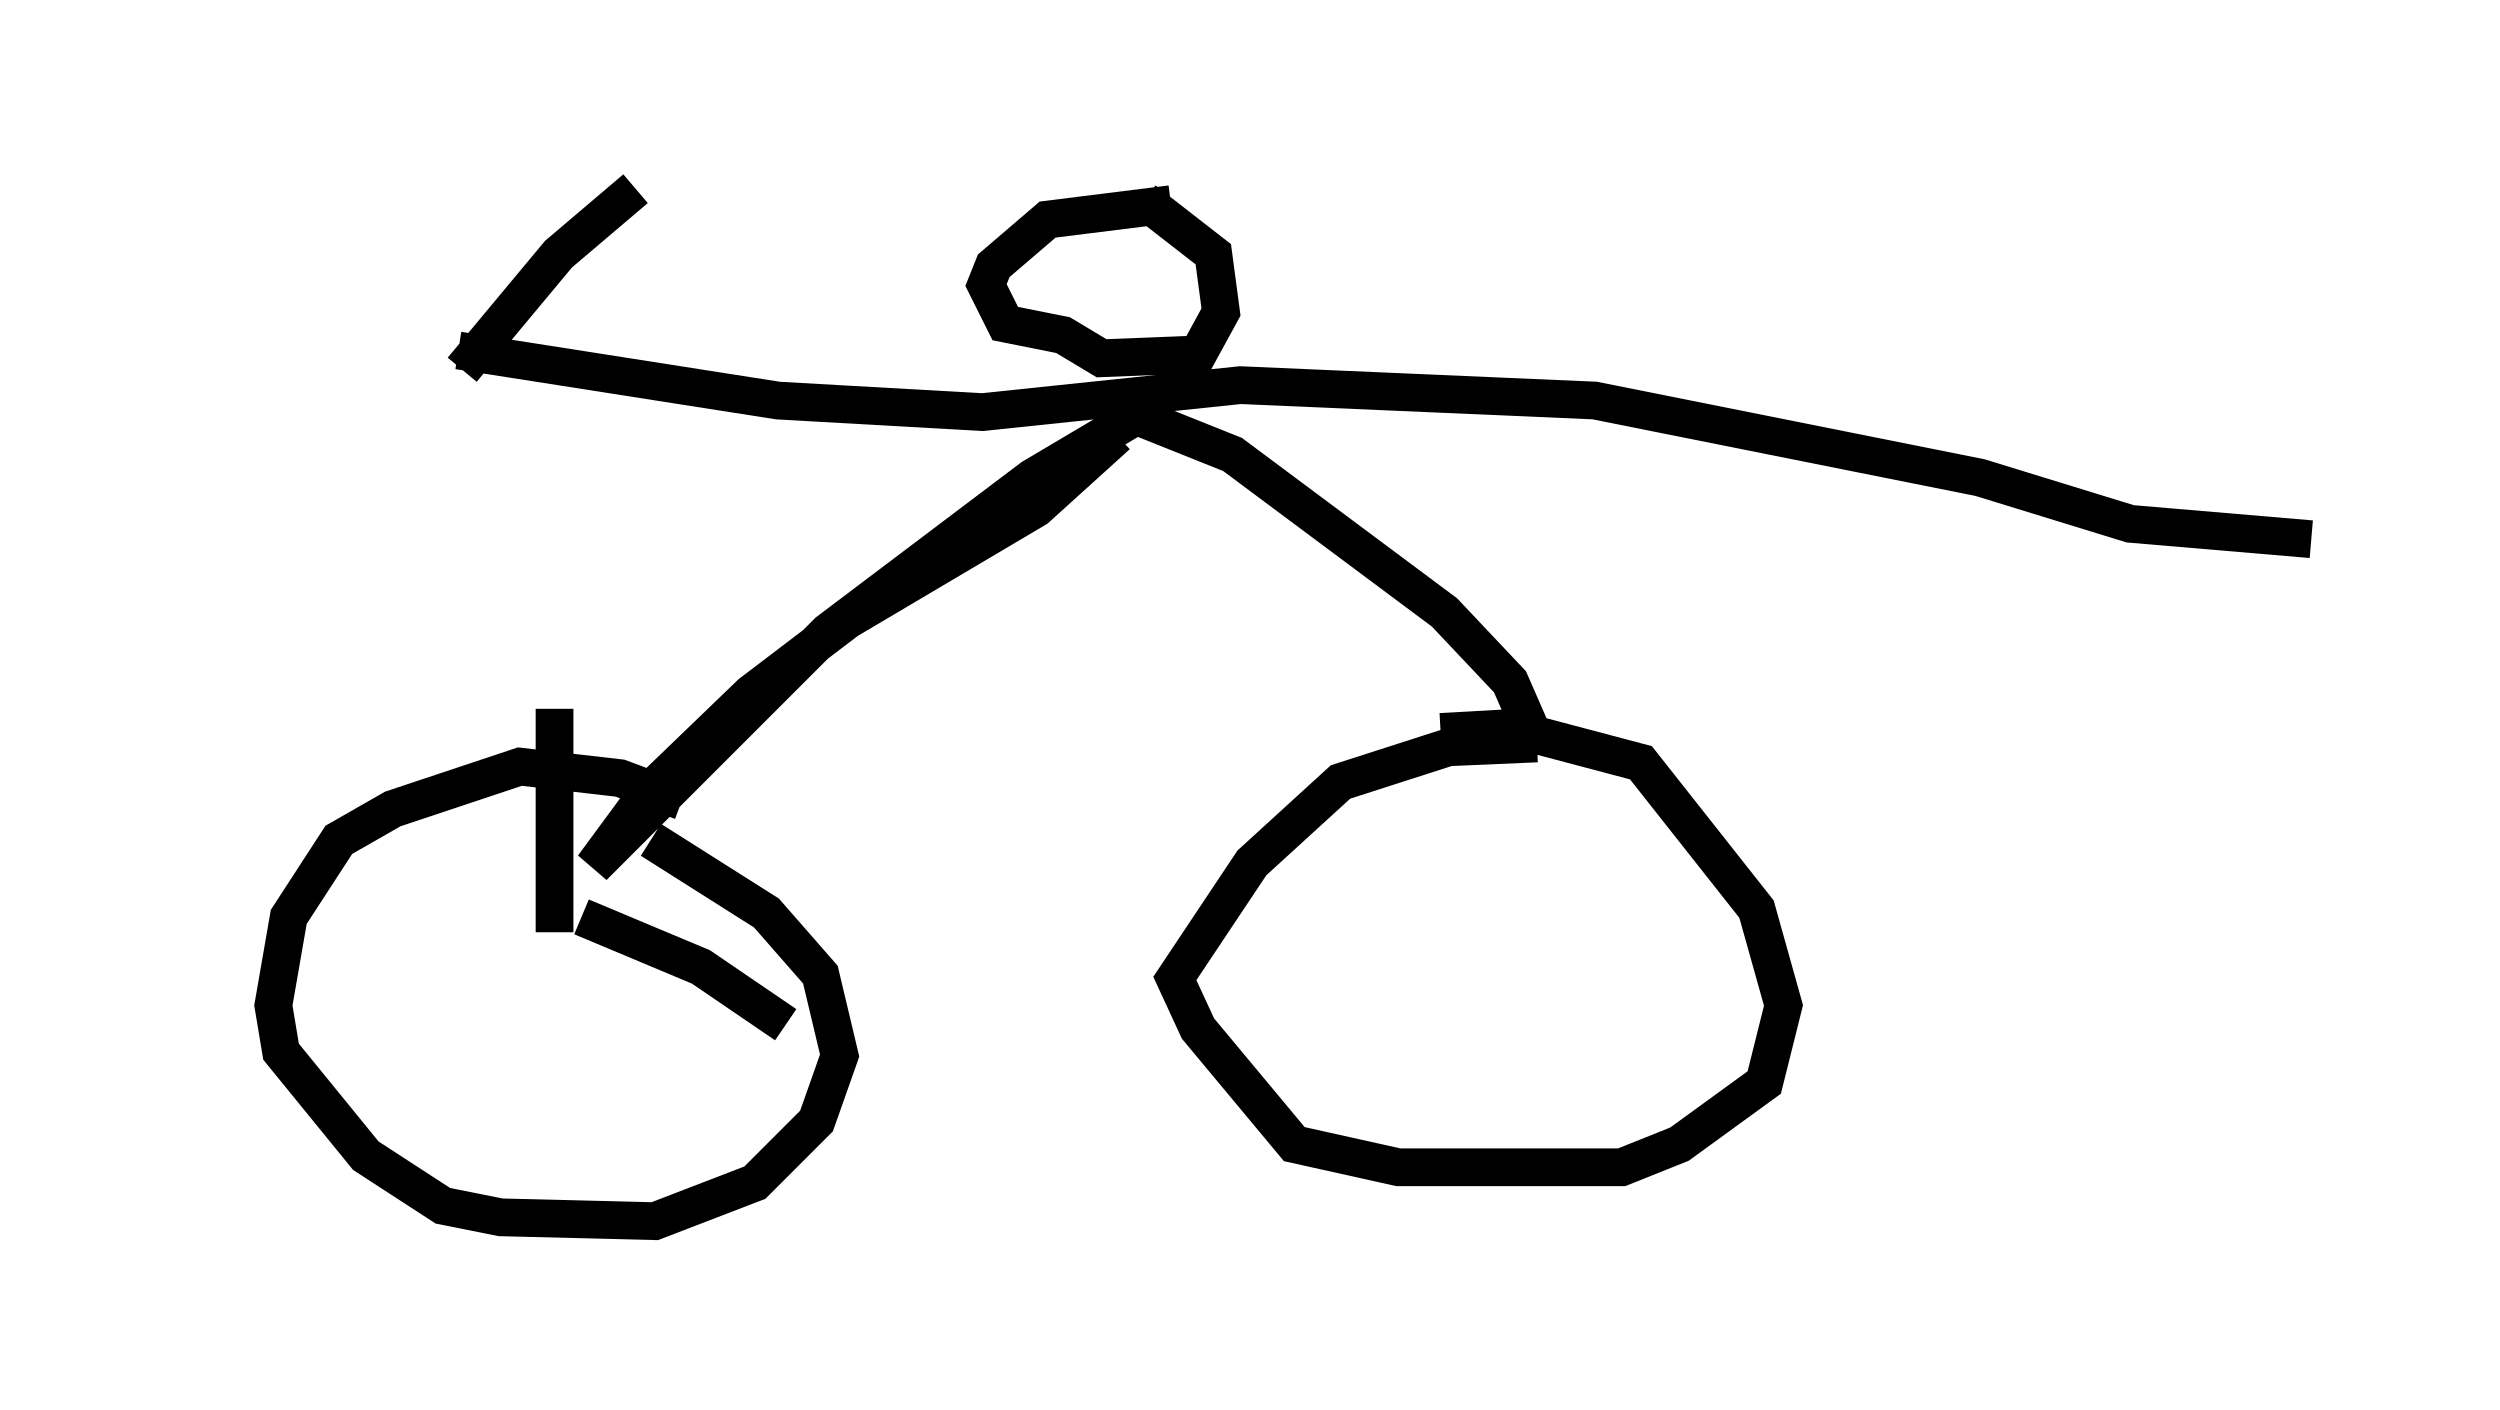 <?xml version="1.0" encoding="utf-8" ?>
<svg baseProfile="full" height="37.359" version="1.1" width="66.249" xmlns="http://www.w3.org/2000/svg" xmlns:ev="http://www.w3.org/2001/xml-events" xmlns:xlink="http://www.w3.org/1999/xlink"><defs /><rect fill="white" height="37.359" width="66.249" x="0" y="0" /><path d="M5, 8.675 m7.248, 1.123 l2.552, -3.063 2.042, -1.735 m-4.696, 4.288 l8.473, 1.327 5.41, 0.306 l6.84, -0.715 9.392, 0.408 l10.208, 2.042 3.981, 1.225 l4.798, 0.408 m-31.646, -2.756 l-2.144, 1.94 -5.002, 2.96 l-2.552, 1.94 -2.756, 2.654 l-1.429, 1.94 6.227, -6.227 l5.41, -4.083 2.756, -1.633 l2.552, 1.021 5.615, 4.185 l1.735, 1.838 0.715, 1.633 m0.0, 0.0 l-2.348, 0.102 -2.858, 0.919 l-2.348, 2.144 -2.042, 3.063 l0.613, 1.327 2.552, 3.063 l2.756, 0.613 5.921, 0.0 l1.531, -0.613 2.246, -1.633 l0.51, -2.042 -0.715, -2.552 l-3.063, -3.879 -3.471, -0.919 l-1.838, 0.102 m-20.111, 1.838 l-1.633, -0.613 -2.654, -0.306 l-3.369, 1.123 -1.429, 0.817 l-1.327, 2.042 -0.408, 2.348 l0.204, 1.225 2.246, 2.756 l2.042, 1.327 1.531, 0.306 l4.083, 0.102 2.654, -1.021 l1.633, -1.633 0.613, -1.735 l-0.51, -2.144 -1.429, -1.633 l-3.063, -1.94 m13.781, -16.844 l-3.267, 0.408 -1.429, 1.225 l-0.204, 0.51 0.51, 1.021 l1.531, 0.306 1.021, 0.613 l2.552, -0.102 0.613, -1.123 l-0.204, -1.531 -1.838, -1.429 m-15.619, 19.396 l0.0, -5.921 m0.715, 5.513 l3.165, 1.327 2.246, 1.531 " fill="none" stroke="black" stroke-width="1" /></svg>